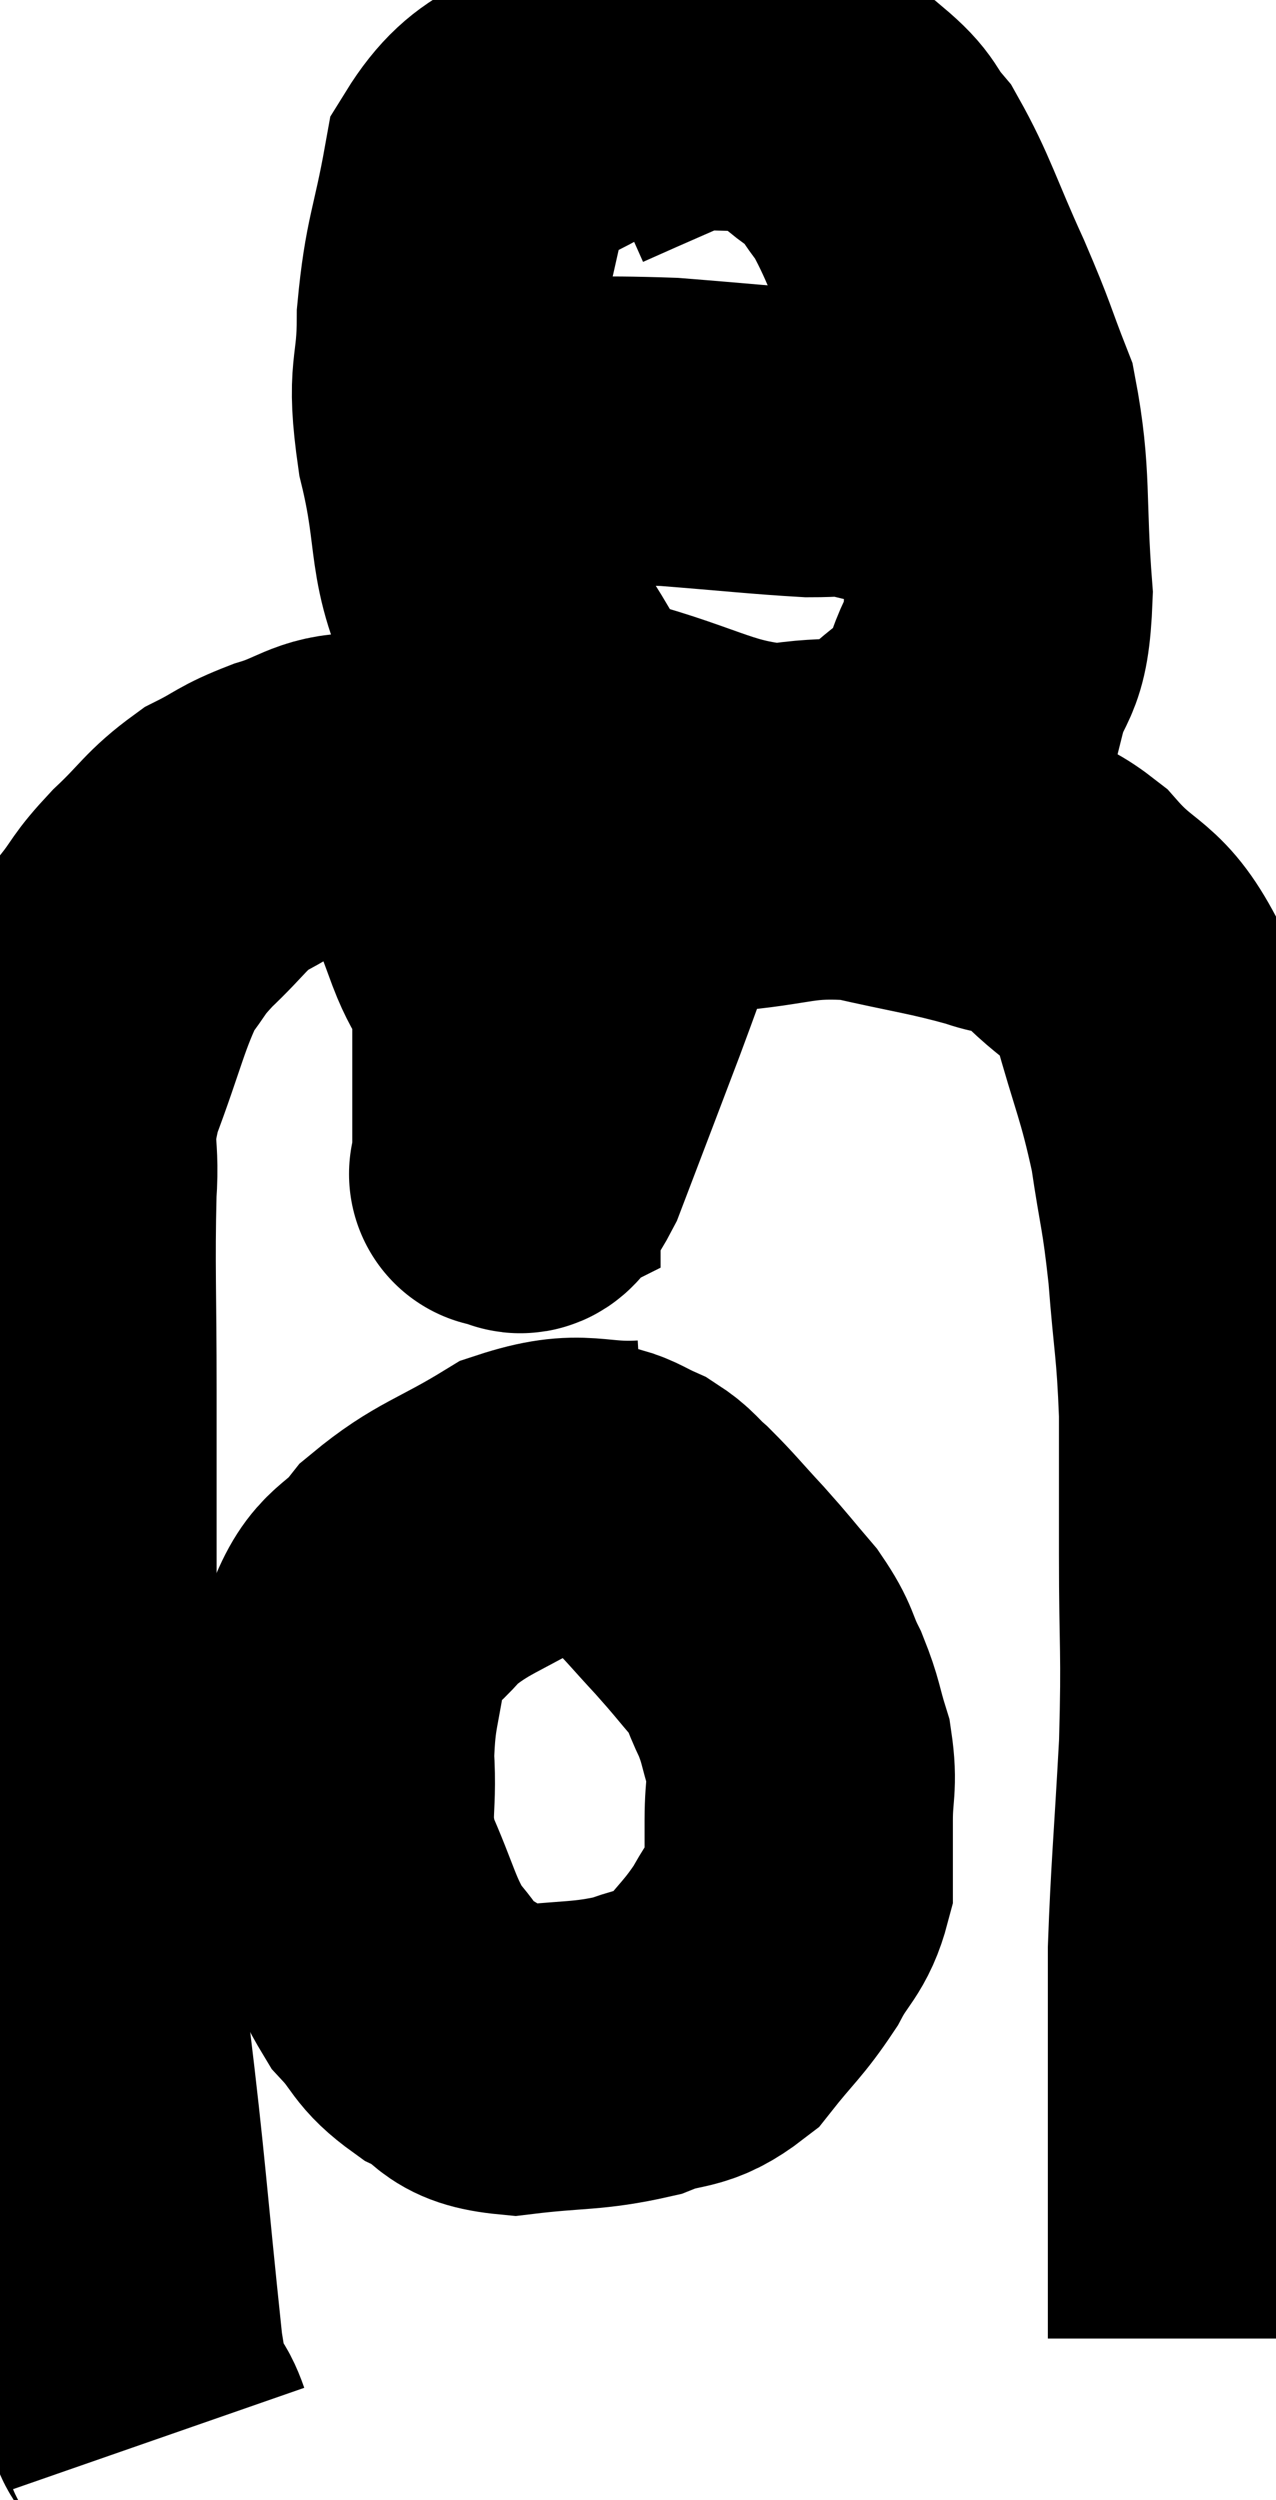 <svg xmlns="http://www.w3.org/2000/svg" viewBox="9.607 5.06 20.693 40.52" width="20.693" height="40.52"><path d="M 12.18 44.58 C 11.94 43.89, 11.955 44.82, 11.7 43.2 C 11.43 40.65, 11.43 40.32, 11.16 38.1 C 10.89 36.21, 10.755 36.045, 10.62 34.32 C 10.62 32.76, 10.62 32.88, 10.62 31.2 C 10.62 29.4, 10.62 29.31, 10.62 27.6 C 10.62 25.98, 10.59 25.59, 10.62 24.36 C 10.68 23.52, 10.5 23.655, 10.74 22.68 C 11.16 21.57, 11.205 21.225, 11.58 20.46 C 11.91 20.04, 11.82 20.07, 12.24 19.62 C 12.75 19.14, 12.765 19.02, 13.26 18.66 C 13.74 18.42, 13.68 18.39, 14.22 18.18 C 14.82 18, 14.91 17.82, 15.42 17.82 C 15.84 18, 15.9 17.925, 16.26 18.18 C 16.56 18.51, 16.59 18.345, 16.86 18.84 C 17.1 19.5, 17.1 19.515, 17.34 20.16 C 17.58 20.79, 17.7 20.64, 17.82 21.42 C 17.82 22.35, 17.82 22.62, 17.82 23.28 C 17.82 23.67, 17.82 23.865, 17.82 24.06 C 17.82 24.06, 17.7 24.12, 17.82 24.06 C 18.06 23.94, 17.94 24.51, 18.3 23.82 C 18.78 22.56, 18.885 22.29, 19.26 21.3 C 19.53 20.58, 19.605 20.34, 19.8 19.86 C 19.92 19.62, 19.68 19.605, 20.04 19.38 C 20.64 19.17, 20.355 19.11, 21.24 18.96 C 22.41 18.87, 22.47 18.705, 23.58 18.78 C 24.63 19.02, 24.87 19.035, 25.68 19.26 C 26.25 19.47, 26.205 19.2, 26.82 19.68 C 27.48 20.43, 27.645 20.205, 28.14 21.18 C 28.47 22.38, 28.56 22.47, 28.8 23.58 C 28.95 24.6, 28.98 24.525, 29.1 25.62 C 29.19 26.79, 29.235 26.805, 29.28 27.96 C 29.28 29.1, 29.28 28.89, 29.28 30.24 C 29.28 31.8, 29.325 31.755, 29.28 33.36 C 29.19 35.01, 29.145 35.415, 29.1 36.66 C 29.1 37.5, 29.1 37.485, 29.1 38.34 C 29.1 39.21, 29.1 39.36, 29.1 40.08 C 29.1 40.65, 29.1 40.74, 29.1 41.22 C 29.1 41.61, 29.1 41.7, 29.1 42 C 29.1 42.21, 29.1 42.255, 29.1 42.42 C 29.1 42.54, 29.1 42.525, 29.1 42.66 C 29.1 42.81, 29.1 42.885, 29.1 42.96 C 29.1 42.96, 29.1 42.96, 29.1 42.96 L 29.1 42.96" fill="none" stroke="black" stroke-width="5"></path><path d="M 20.4 6.06 C 19.83 6.24, 20.025 5.97, 19.26 6.42 C 18.3 7.14, 17.925 6.915, 17.34 7.86 C 17.13 9.03, 17.025 9.09, 16.92 10.2 C 16.92 11.25, 16.74 11.04, 16.92 12.3 C 17.28 13.77, 17.025 14.01, 17.64 15.24 C 18.51 16.23, 18.225 16.53, 19.38 17.22 C 20.82 17.61, 21.06 17.895, 22.26 18 C 23.22 17.82, 23.4 18.045, 24.18 17.64 C 24.78 17.01, 24.975 17.115, 25.38 16.38 C 25.59 15.54, 25.755 15.885, 25.8 14.7 C 25.68 13.17, 25.785 12.825, 25.56 11.64 C 25.23 10.8, 25.305 10.905, 24.9 9.96 C 24.42 8.91, 24.345 8.58, 23.94 7.86 C 23.61 7.47, 23.745 7.47, 23.28 7.08 C 22.68 6.69, 22.77 6.48, 22.08 6.3 C 21.3 6.33, 21.15 6.24, 20.52 6.36 C 20.04 6.57, 19.935 6.615, 19.56 6.78 L 19.02 7.02" fill="none" stroke="black" stroke-width="5"></path><path d="M 17.52 12.06 C 18.99 12.06, 19.155 12.015, 20.46 12.06 C 21.6 12.15, 21.975 12.195, 22.74 12.24 C 23.13 12.24, 23.205 12.21, 23.52 12.24 C 23.76 12.3, 23.73 12.315, 24 12.36 C 24.3 12.39, 24.36 12.405, 24.6 12.42 C 24.78 12.42, 24.84 12.42, 24.96 12.42 L 25.08 12.42" fill="none" stroke="black" stroke-width="5"></path><path d="M 20.1 29.28 C 19.11 29.34, 19.08 29.085, 18.12 29.4 C 17.19 29.97, 16.95 29.97, 16.26 30.54 C 15.81 31.11, 15.645 30.93, 15.36 31.68 C 15.24 32.61, 15.15 32.625, 15.12 33.54 C 15.18 34.44, 15.015 34.455, 15.24 35.34 C 15.63 36.21, 15.63 36.435, 16.02 37.08 C 16.41 37.5, 16.32 37.575, 16.8 37.92 C 17.37 38.19, 17.16 38.385, 17.94 38.46 C 18.93 38.34, 19.125 38.4, 19.92 38.22 C 20.52 37.98, 20.595 38.145, 21.12 37.74 C 21.57 37.17, 21.66 37.14, 22.02 36.6 C 22.29 36.09, 22.425 36.09, 22.56 35.58 C 22.56 35.07, 22.56 35.085, 22.56 34.56 C 22.56 34.02, 22.635 33.99, 22.56 33.48 C 22.41 33, 22.44 32.97, 22.26 32.52 C 22.05 32.1, 22.125 32.1, 21.84 31.68 C 21.48 31.26, 21.495 31.26, 21.12 30.84 C 20.73 30.42, 20.655 30.315, 20.34 30 C 20.1 29.79, 20.115 29.745, 19.86 29.58 C 19.59 29.46, 19.53 29.4, 19.32 29.34 C 19.17 29.34, 19.125 29.34, 19.02 29.34 L 18.9 29.34" fill="none" stroke="black" stroke-width="5"></path></svg>
